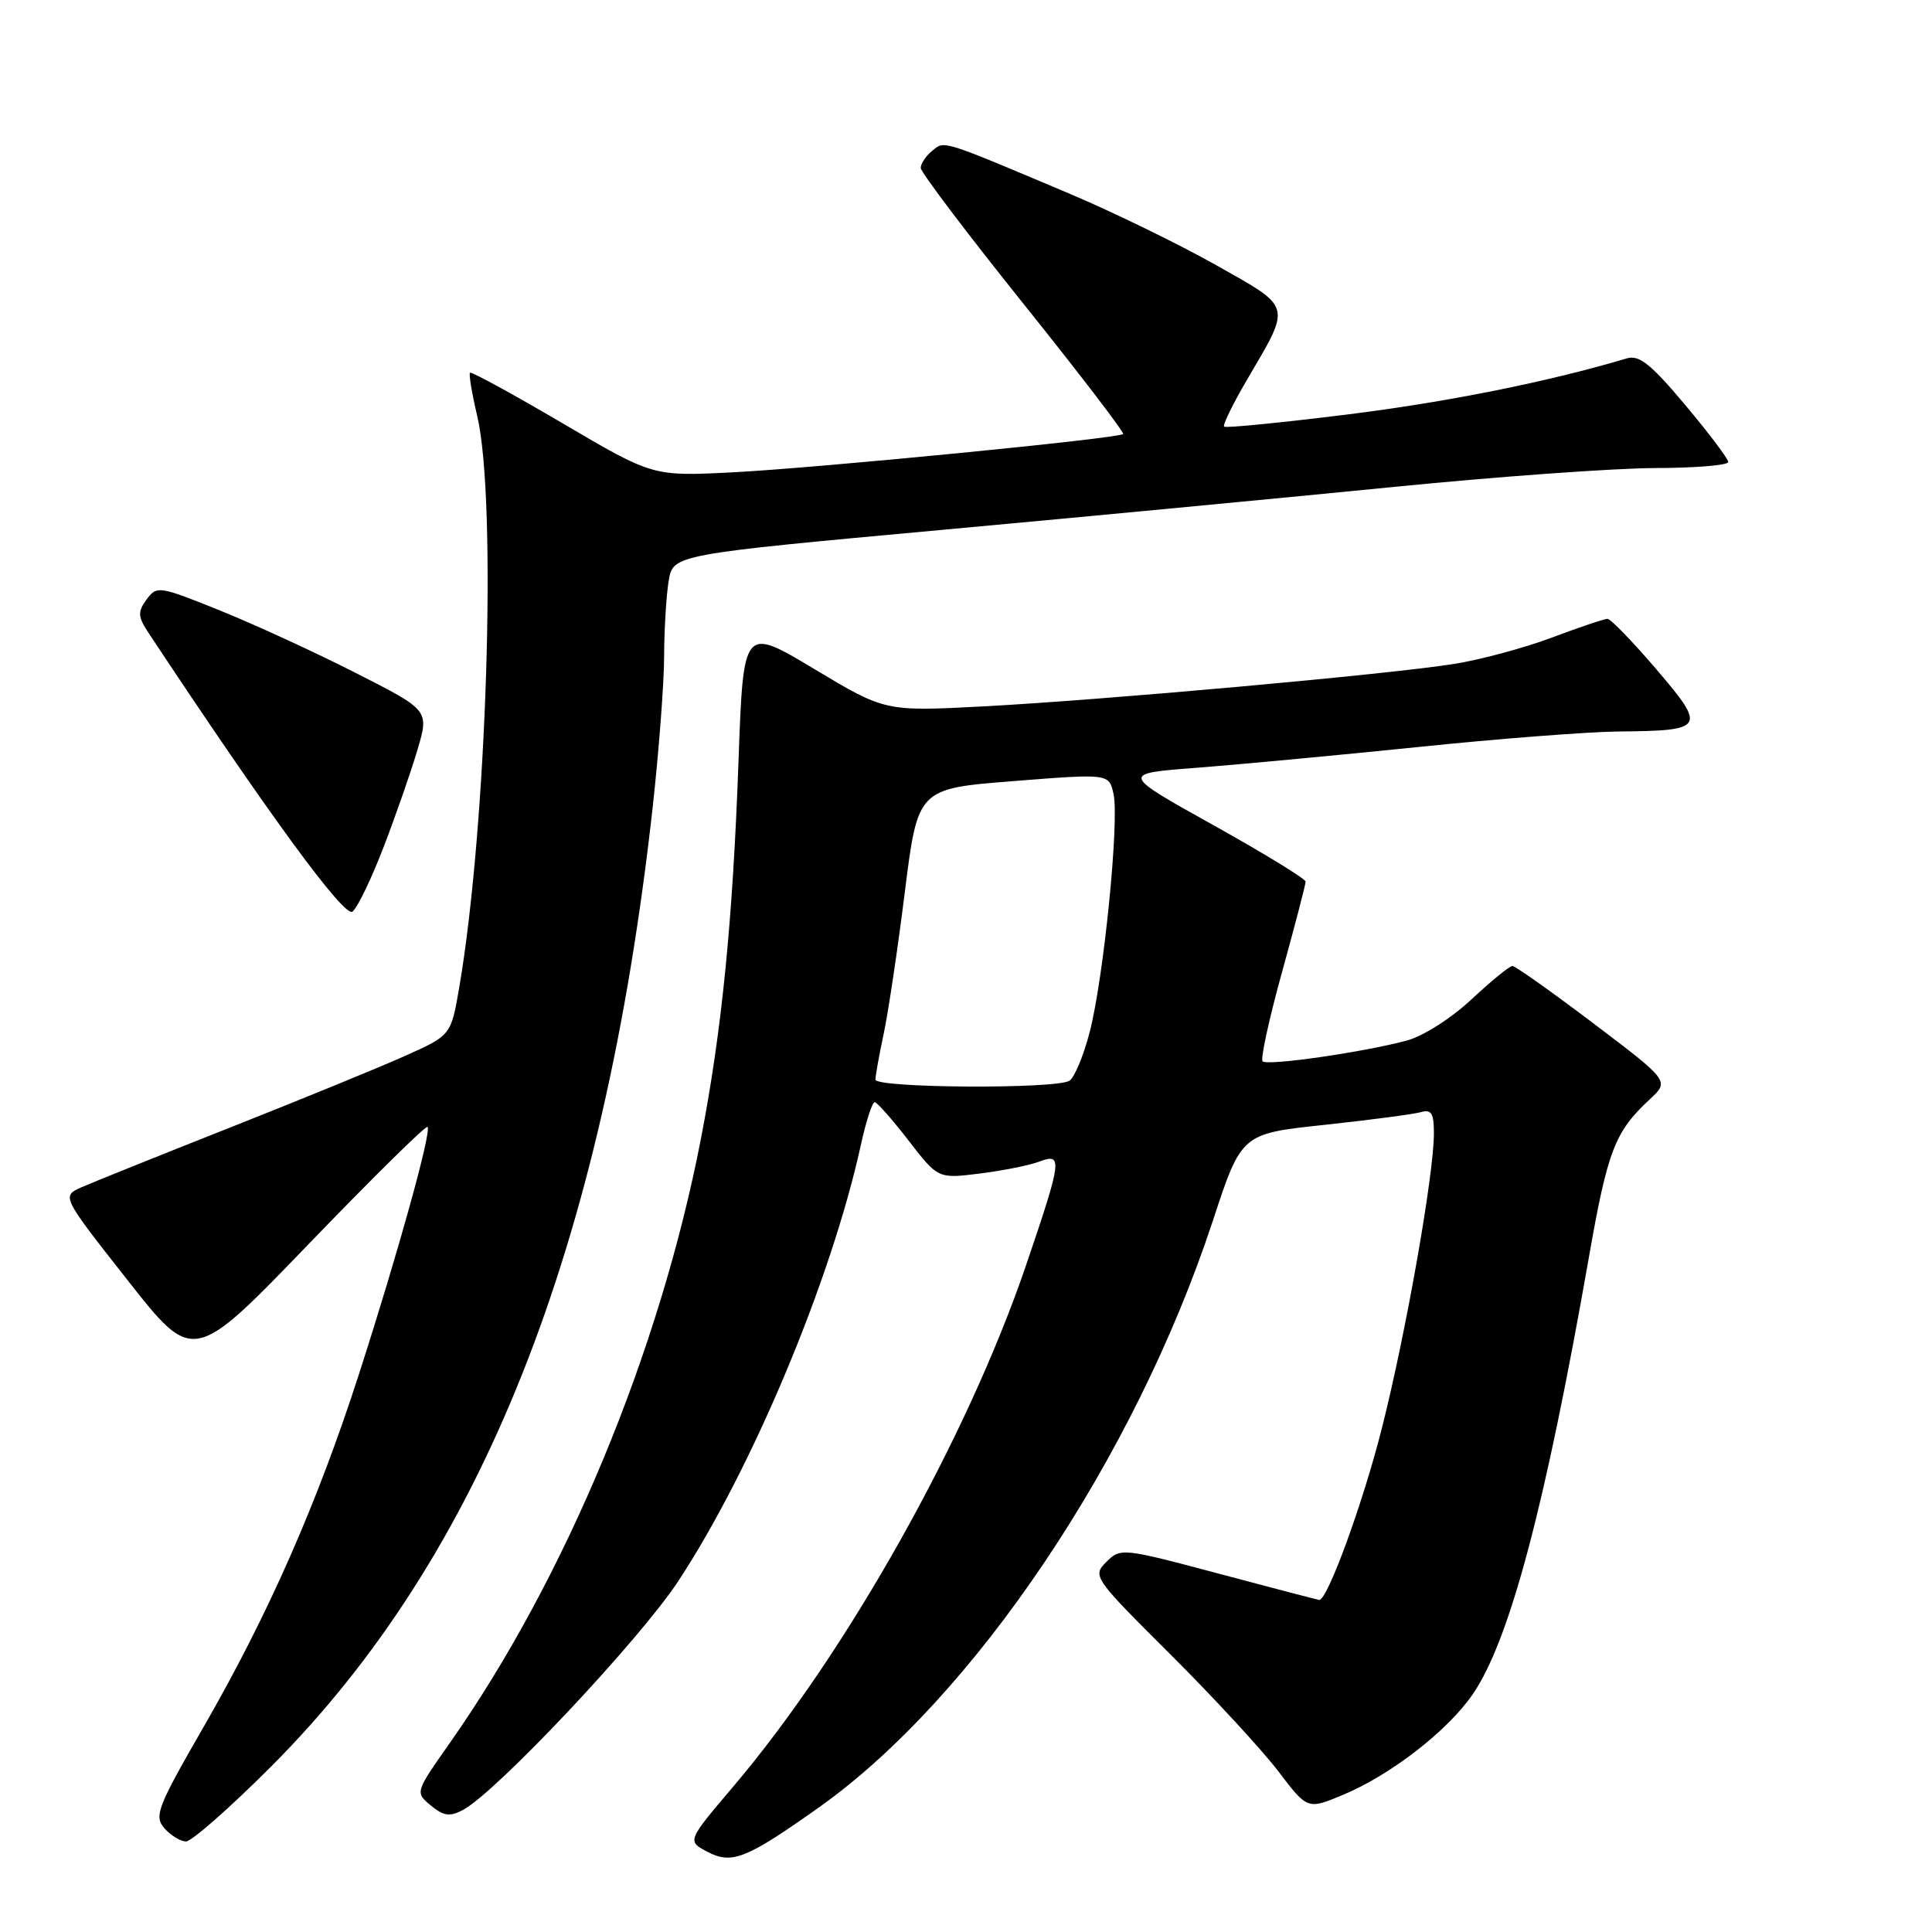 <?xml version="1.0" encoding="UTF-8" standalone="no"?>
<!DOCTYPE svg PUBLIC "-//W3C//DTD SVG 1.1//EN" "http://www.w3.org/Graphics/SVG/1.1/DTD/svg11.dtd" >
<svg xmlns="http://www.w3.org/2000/svg" xmlns:xlink="http://www.w3.org/1999/xlink" version="1.1" viewBox="0 0 256 256">
 <g >
 <path fill="currentColor"
d=" M 108.50 239.50 C 129.08 224.90 150.35 193.23 160.71 161.75 C 164.50 150.22 164.50 150.22 175.50 149.05 C 181.55 148.40 187.29 147.64 188.25 147.37 C 189.67 146.96 190.00 147.50 190.00 150.18 C 190.00 155.63 186.29 176.68 183.10 189.27 C 180.60 199.16 175.91 212.01 174.81 212.00 C 174.64 211.99 168.65 210.43 161.50 208.52 C 148.72 205.11 148.47 205.09 146.60 206.96 C 144.73 208.83 144.87 209.04 155.10 219.23 C 160.82 224.93 167.24 231.89 169.37 234.69 C 173.25 239.79 173.25 239.79 177.92 237.84 C 184.24 235.22 191.83 229.34 195.15 224.49 C 200.02 217.39 204.74 199.63 210.52 166.69 C 213.02 152.43 213.97 149.96 218.60 145.67 C 221.22 143.24 221.22 143.24 211.16 135.62 C 205.62 131.43 200.78 128.00 200.40 128.00 C 200.02 128.00 197.58 129.99 194.97 132.43 C 192.28 134.94 188.56 137.31 186.37 137.89 C 180.57 139.44 167.92 141.26 167.30 140.63 C 167.00 140.33 168.16 135.00 169.88 128.79 C 171.60 122.58 173.00 117.20 173.00 116.82 C 173.00 116.45 167.49 113.08 160.75 109.32 C 148.50 102.50 148.50 102.50 158.50 101.74 C 164.00 101.32 177.20 100.08 187.84 98.99 C 198.47 97.89 210.40 96.97 214.34 96.93 C 225.96 96.82 226.15 96.51 219.49 88.70 C 216.34 85.02 213.42 82.00 213.00 82.00 C 212.58 82.00 209.28 83.11 205.67 84.47 C 202.05 85.83 196.22 87.41 192.70 87.97 C 184.07 89.35 146.34 92.75 130.28 93.60 C 117.29 94.28 117.29 94.28 107.90 88.65 C 98.50 83.01 98.50 83.01 97.86 100.76 C 97.10 121.93 95.66 136.48 92.90 150.77 C 87.44 179.06 74.96 209.11 59.57 231.00 C 55.00 237.50 55.00 237.50 57.09 239.24 C 58.78 240.64 59.60 240.75 61.34 239.83 C 65.73 237.51 84.79 217.25 89.88 209.50 C 99.66 194.63 110.14 169.60 114.06 151.75 C 114.75 148.59 115.58 146.02 115.91 146.04 C 116.23 146.07 118.25 148.36 120.40 151.14 C 124.30 156.19 124.30 156.19 129.83 155.50 C 132.88 155.12 136.41 154.41 137.68 153.93 C 140.85 152.73 140.74 153.60 135.96 167.64 C 128.13 190.62 112.18 219.03 97.16 236.73 C 91.03 243.95 91.03 243.95 93.75 245.38 C 96.98 247.07 98.89 246.31 108.50 239.50 Z  M 35.84 234.16 C 63.77 206.23 79.94 165.64 86.48 107.00 C 87.30 99.58 87.99 90.58 88.00 87.00 C 88.01 83.42 88.28 78.92 88.60 76.99 C 89.18 73.48 89.18 73.48 124.84 70.21 C 144.45 68.41 171.53 65.83 185.00 64.49 C 198.47 63.15 213.89 62.04 219.25 62.02 C 224.61 62.01 229.00 61.65 229.00 61.22 C 229.00 60.79 226.43 57.39 223.30 53.66 C 218.74 48.23 217.19 46.99 215.55 47.49 C 205.23 50.57 191.88 53.26 178.54 54.92 C 169.76 56.01 162.40 56.74 162.20 56.53 C 161.99 56.32 163.38 53.48 165.30 50.21 C 171.13 40.26 171.30 40.86 161.14 35.13 C 156.22 32.36 147.54 28.13 141.85 25.72 C 124.54 18.41 125.18 18.61 123.50 20.00 C 122.67 20.69 122.00 21.70 122.00 22.25 C 122.00 22.81 128.11 30.89 135.58 40.21 C 143.06 49.54 149.01 57.32 148.82 57.51 C 148.24 58.10 108.07 62.03 97.00 62.59 C 86.50 63.12 86.50 63.12 74.55 56.09 C 67.98 52.23 62.46 49.21 62.28 49.39 C 62.10 49.56 62.53 52.14 63.23 55.10 C 65.88 66.36 64.53 109.34 60.85 130.85 C 59.76 137.19 59.76 137.19 53.63 139.93 C 50.26 141.44 39.85 145.70 30.50 149.40 C 21.15 153.10 12.30 156.66 10.82 157.31 C 8.15 158.50 8.15 158.50 16.88 169.60 C 25.61 180.71 25.61 180.71 40.93 164.81 C 49.36 156.07 56.43 149.10 56.65 149.32 C 57.22 149.88 52.74 166.02 47.59 182.00 C 42.05 199.19 35.55 213.94 27.01 228.77 C 20.83 239.49 20.39 240.65 21.78 242.25 C 22.62 243.21 23.92 244.00 24.65 244.00 C 25.39 244.00 30.43 239.57 35.84 234.16 Z  M 50.86 112.16 C 52.48 107.95 54.49 102.16 55.33 99.31 C 56.86 94.11 56.86 94.11 47.18 89.19 C 41.86 86.48 33.75 82.75 29.16 80.90 C 21.05 77.63 20.78 77.59 19.42 79.44 C 18.21 81.10 18.25 81.70 19.76 83.98 C 35.71 108.08 45.65 121.65 46.71 120.79 C 47.38 120.26 49.25 116.37 50.86 112.16 Z  M 116.00 143.05 C 116.00 142.53 116.49 139.83 117.08 137.05 C 117.68 134.28 118.94 125.82 119.89 118.25 C 121.61 104.50 121.61 104.50 134.28 103.50 C 146.95 102.50 146.95 102.50 147.55 105.21 C 148.33 108.79 146.24 129.65 144.38 136.79 C 143.57 139.90 142.37 142.78 141.71 143.20 C 139.94 144.33 116.00 144.18 116.00 143.05 Z "/>
</g>
</svg>